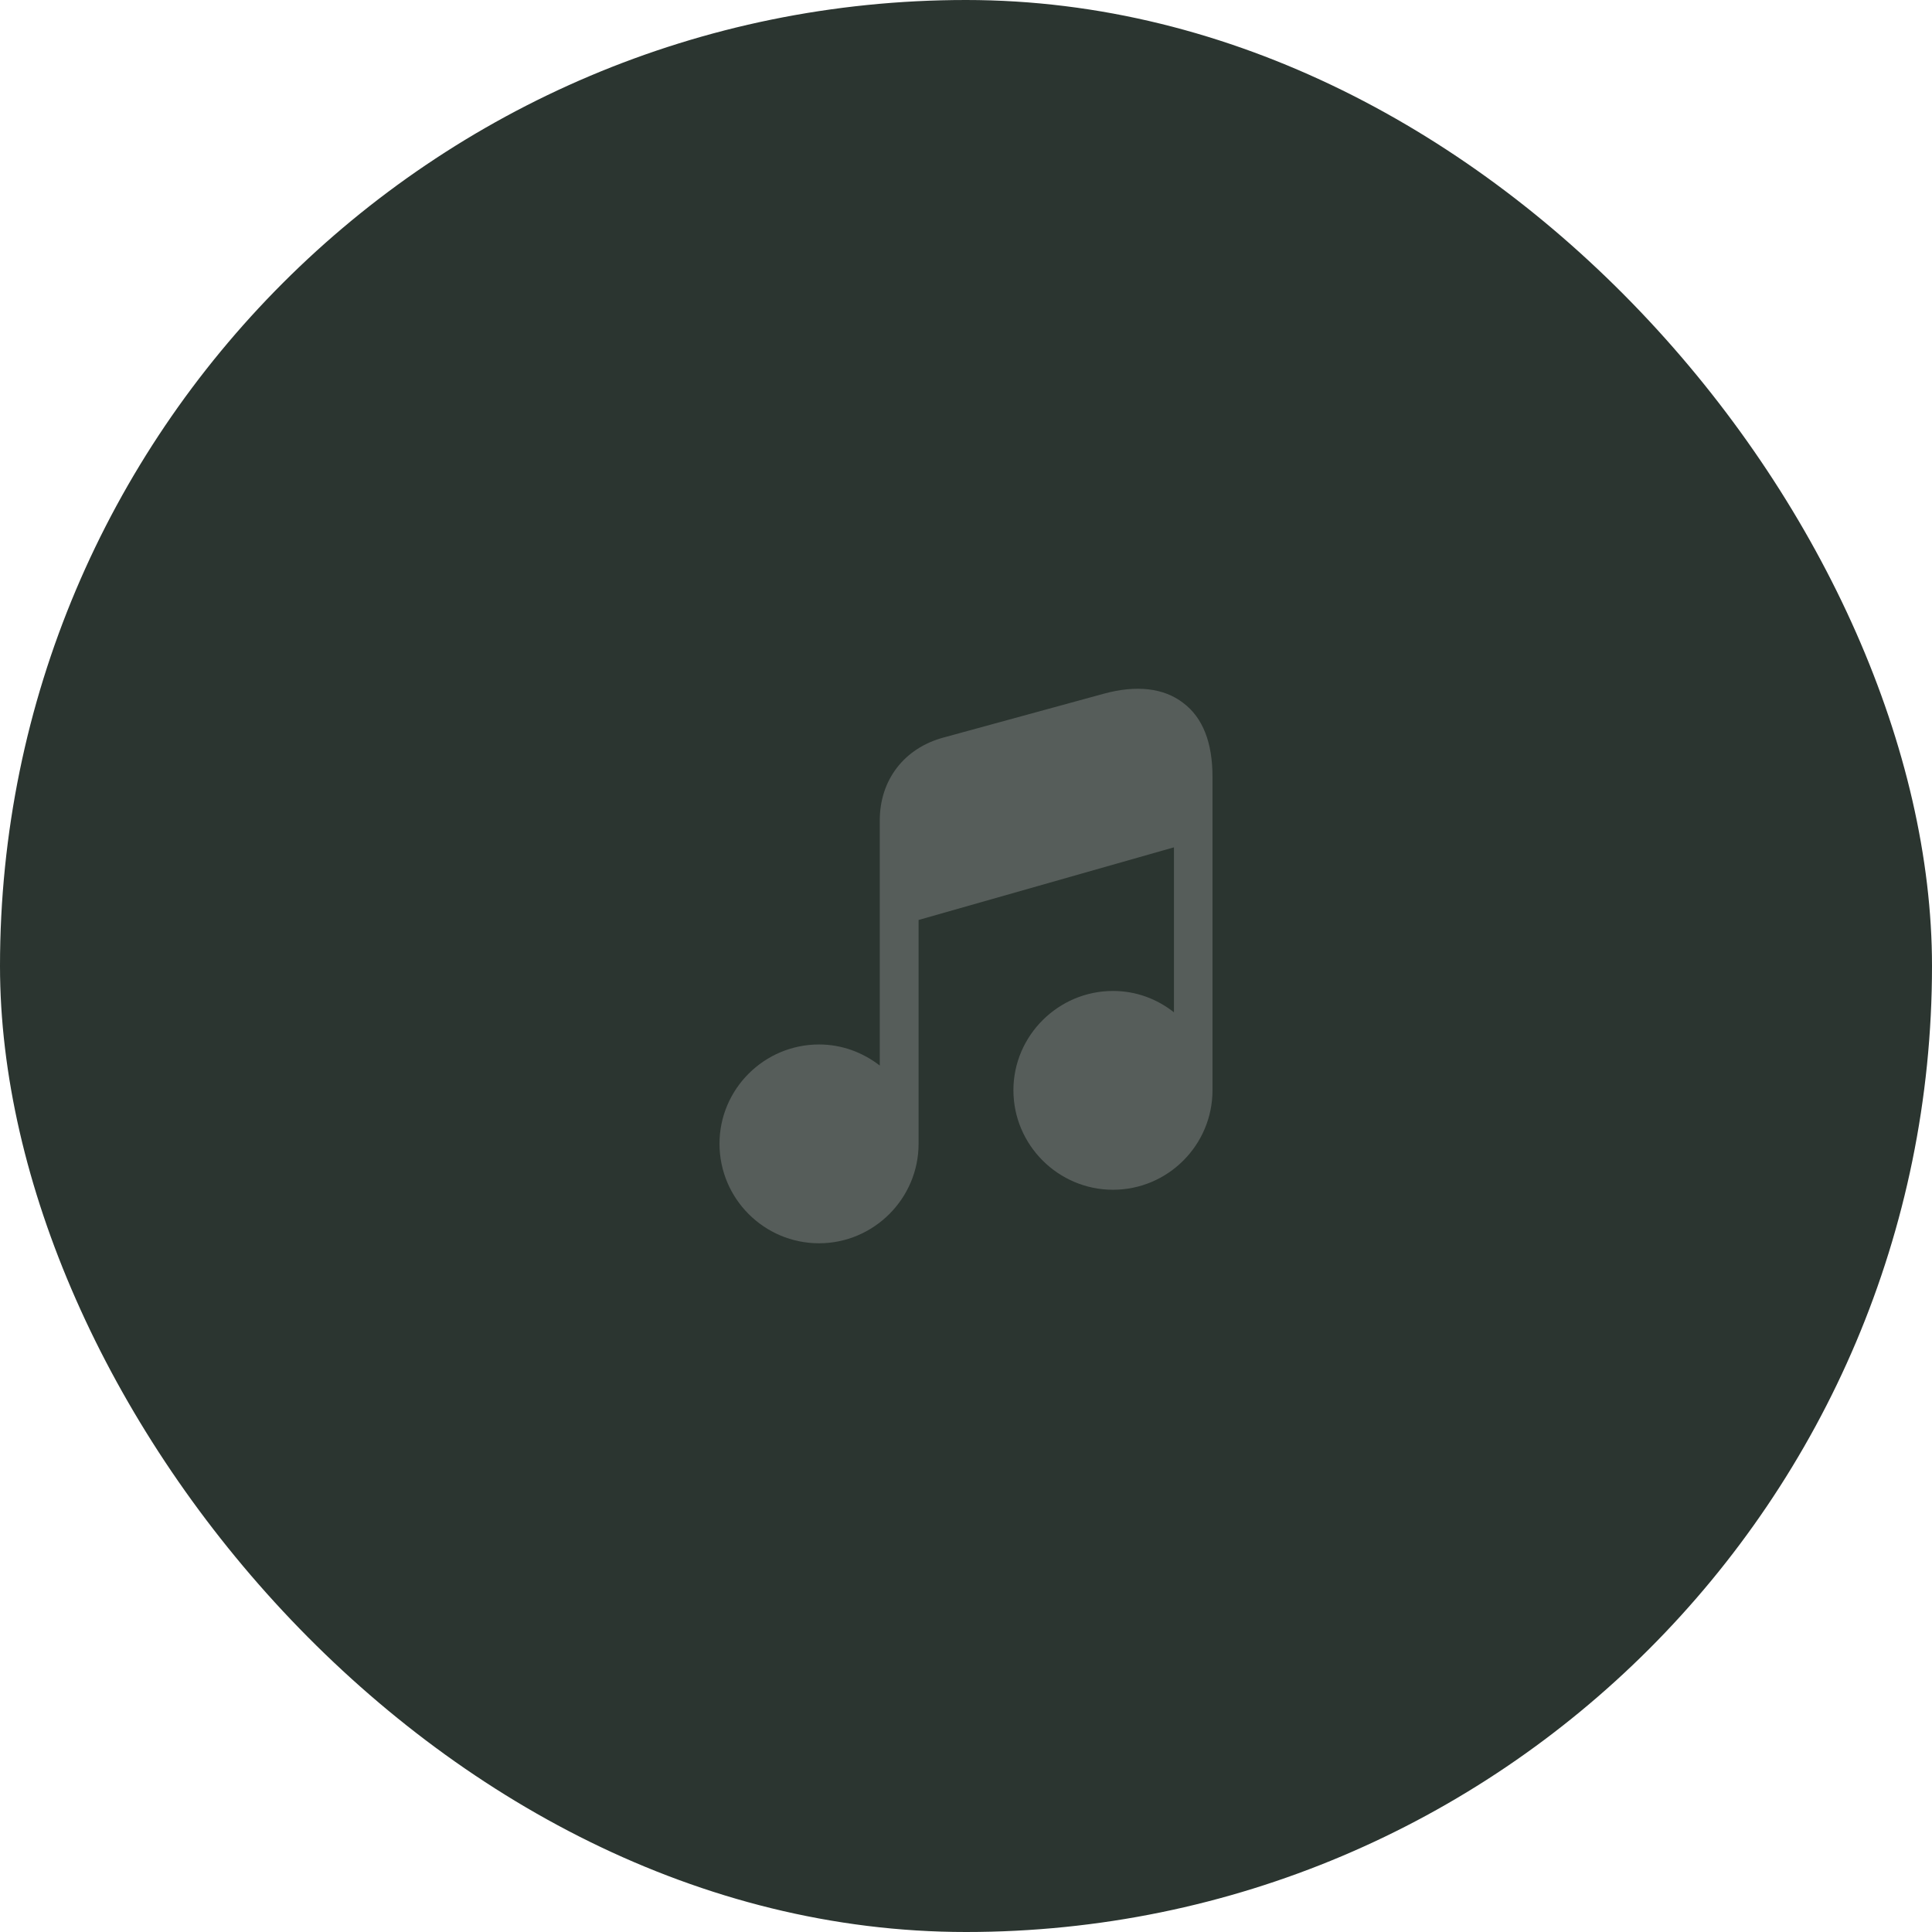 <svg width="360" height="360" viewBox="0 0 360 360" fill="none" xmlns="http://www.w3.org/2000/svg">
<rect width="360" height="360" rx="180" fill="#2B3530"/>
<path d="M225.932 144.763V203.147C225.932 213.377 217.613 221.695 207.383 221.695C197.205 221.695 188.835 213.377 188.835 203.147C188.835 192.968 197.205 184.65 207.383 184.65C211.723 184.65 215.598 186.148 218.75 188.628V157.887L171.165 171.423V213.118C171.165 223.348 162.795 231.667 152.617 231.667C142.387 231.667 134.068 223.348 134.068 213.118C134.068 202.94 142.387 194.622 152.617 194.622C156.905 194.622 160.78 196.12 163.932 198.548V152.875C163.932 145.28 168.53 139.39 175.815 137.427L205.678 129.263C211.723 127.61 216.838 128.178 220.455 130.968C224.123 133.707 225.932 138.357 225.932 144.763Z" fill="#565D5A"/>
</svg>
